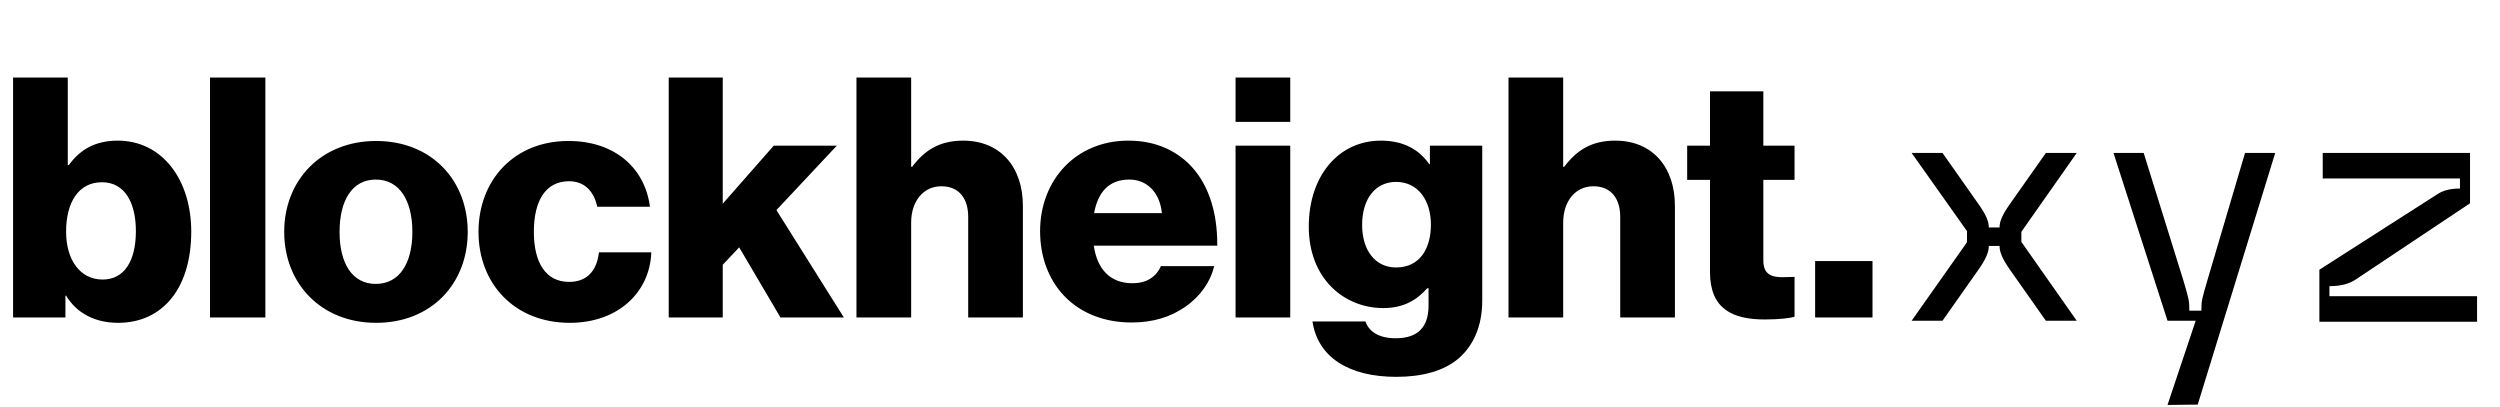 <svg width="810" height="132" viewBox="0 0 810 132" fill="none" xmlns="http://www.w3.org/2000/svg">
<path d="M38.265 104.595C30.873 104.595 24.894 101.551 21.415 95.79H21.198V102.855H4.24V25.13H21.959V53.502H22.285C25.764 48.719 30.547 45.566 38.156 45.566C52.614 45.566 61.963 58.285 61.963 75.026C61.963 93.507 52.614 104.595 38.265 104.595ZM33.265 90.572C40.222 90.572 44.027 84.593 44.027 74.918C44.027 65.351 40.222 59.046 33.047 59.046C25.22 59.046 21.415 65.895 21.415 75.026C21.415 84.266 25.981 90.572 33.265 90.572ZM68.044 102.855V25.13H85.981V102.855H68.044ZM121.759 91.985C129.477 91.985 133.608 85.245 133.608 75.135C133.608 65.025 129.477 58.177 121.759 58.177C114.04 58.177 110.018 65.025 110.018 75.135C110.018 85.245 114.04 91.985 121.759 91.985ZM121.867 104.595C104.039 104.595 92.081 91.876 92.081 75.135C92.081 58.394 104.039 45.675 121.867 45.675C139.804 45.675 151.544 58.394 151.544 75.135C151.544 91.876 139.804 104.595 121.867 104.595ZM184.603 104.595C166.666 104.595 155.034 91.876 155.034 75.135C155.034 58.394 166.557 45.675 184.168 45.675C199.278 45.675 208.953 54.48 210.584 66.982H193.517C192.43 61.981 189.386 58.72 184.385 58.72C176.776 58.72 172.971 65.025 172.971 75.135C172.971 85.027 176.776 91.332 184.385 91.332C189.929 91.332 193.299 88.071 194.06 81.766H211.019C210.584 94.594 200.365 104.595 184.603 104.595ZM216.665 102.855V25.13H234.167V66.004L250.691 47.197H271.128L251.561 68.069L273.411 102.855H252.865L239.494 80.136L234.167 85.788V102.855H216.665ZM277.495 102.855V25.13H295.214V54.046H295.541C299.563 48.719 304.346 45.566 312.064 45.566C324.239 45.566 331.414 54.263 331.414 66.656V102.855H313.695V70.243C313.695 64.373 310.76 60.351 304.998 60.351C299.128 60.351 295.214 65.243 295.214 72.091V102.855H277.495ZM366.669 104.486C348.298 104.486 336.992 91.767 336.992 74.918C336.992 58.285 348.624 45.566 365.582 45.566C373.518 45.566 379.823 48.175 384.606 52.524C391.237 58.611 394.499 68.286 394.39 79.592H354.385C355.472 87.093 359.603 91.767 366.887 91.767C371.561 91.767 374.605 89.702 376.127 86.223H393.411C392.216 91.224 388.954 96.007 384.063 99.377C379.388 102.638 373.735 104.486 366.669 104.486ZM354.494 69.047H376.453C375.801 62.416 371.67 58.177 365.908 58.177C359.169 58.177 355.69 62.416 354.494 69.047ZM400.322 102.855V47.197H418.041V102.855H400.322ZM400.322 39.479V25.13H418.041V39.479H400.322ZM452.416 122.097C437.088 122.097 426.978 115.792 425.239 104.16H442.415C443.393 107.095 446.328 109.595 452.199 109.595C459.699 109.595 462.852 105.682 462.852 98.942V93.398H462.417C459.156 97.094 454.916 99.812 448.176 99.812C435.675 99.812 424.043 90.463 424.043 73.396C424.043 57.09 433.61 45.566 447.415 45.566C454.808 45.566 459.808 48.502 463.069 53.176H463.287V47.197H480.245V97.42C480.245 105.791 477.31 111.878 472.853 115.9C467.961 120.249 460.678 122.097 452.416 122.097ZM452.307 86.658C460.025 86.658 463.613 80.57 463.613 72.743C463.613 65.243 459.699 58.938 452.307 58.938C445.676 58.938 441.328 64.373 441.328 72.852C441.328 81.223 445.676 86.658 452.307 86.658ZM488.753 102.855V25.13H506.473V54.046H506.799C510.821 48.719 515.604 45.566 523.322 45.566C535.497 45.566 542.672 54.263 542.672 66.656V102.855H524.953V70.243C524.953 64.373 522.018 60.351 516.256 60.351C510.386 60.351 506.473 65.243 506.473 72.091V102.855H488.753ZM571.757 103.508C561.429 103.508 554.037 100.138 554.037 88.18V58.285H546.645V47.197H554.037V29.587H571.322V47.197H581.432V58.285H571.322V84.375C571.322 88.724 573.713 89.811 577.518 89.811C579.04 89.811 580.779 89.702 581.432 89.702V102.638C579.91 103.073 576.54 103.508 571.757 103.508ZM588.101 102.855V84.593H606.69V102.855H588.101Z" fill="black"/>
<path d="M637.31 78.477V74.889L619.373 49.56H629.374L641.006 66.084C643.615 69.78 644.376 71.845 644.376 73.693H647.855C647.855 71.845 648.616 69.78 651.225 66.084L662.856 49.56H672.857L654.921 75.106V78.368L672.857 103.914H662.856L651.225 87.391C648.616 83.694 647.855 81.52 647.855 79.672H644.376C644.376 81.52 643.615 83.694 641.006 87.391L629.374 103.914H619.373L637.31 78.477ZM694.556 49.56L707.384 90.76C709.232 97.066 709.341 97.392 709.341 100.653H713.254C713.254 97.392 713.363 97.066 715.211 90.76L727.386 49.56H737.17L712.058 131.091L702.275 131.2L711.406 103.914H702.275L684.773 49.56H694.556ZM802.569 104.24H751.477V87.391L789.524 63.04C790.829 62.17 792.894 61.083 797.025 61.083V57.822H752.564V49.56H800.287V65.866L763.108 90.652C761.26 91.847 758.651 92.717 754.738 92.717V95.978H802.569V104.24Z" fill="black"/>
</svg>
